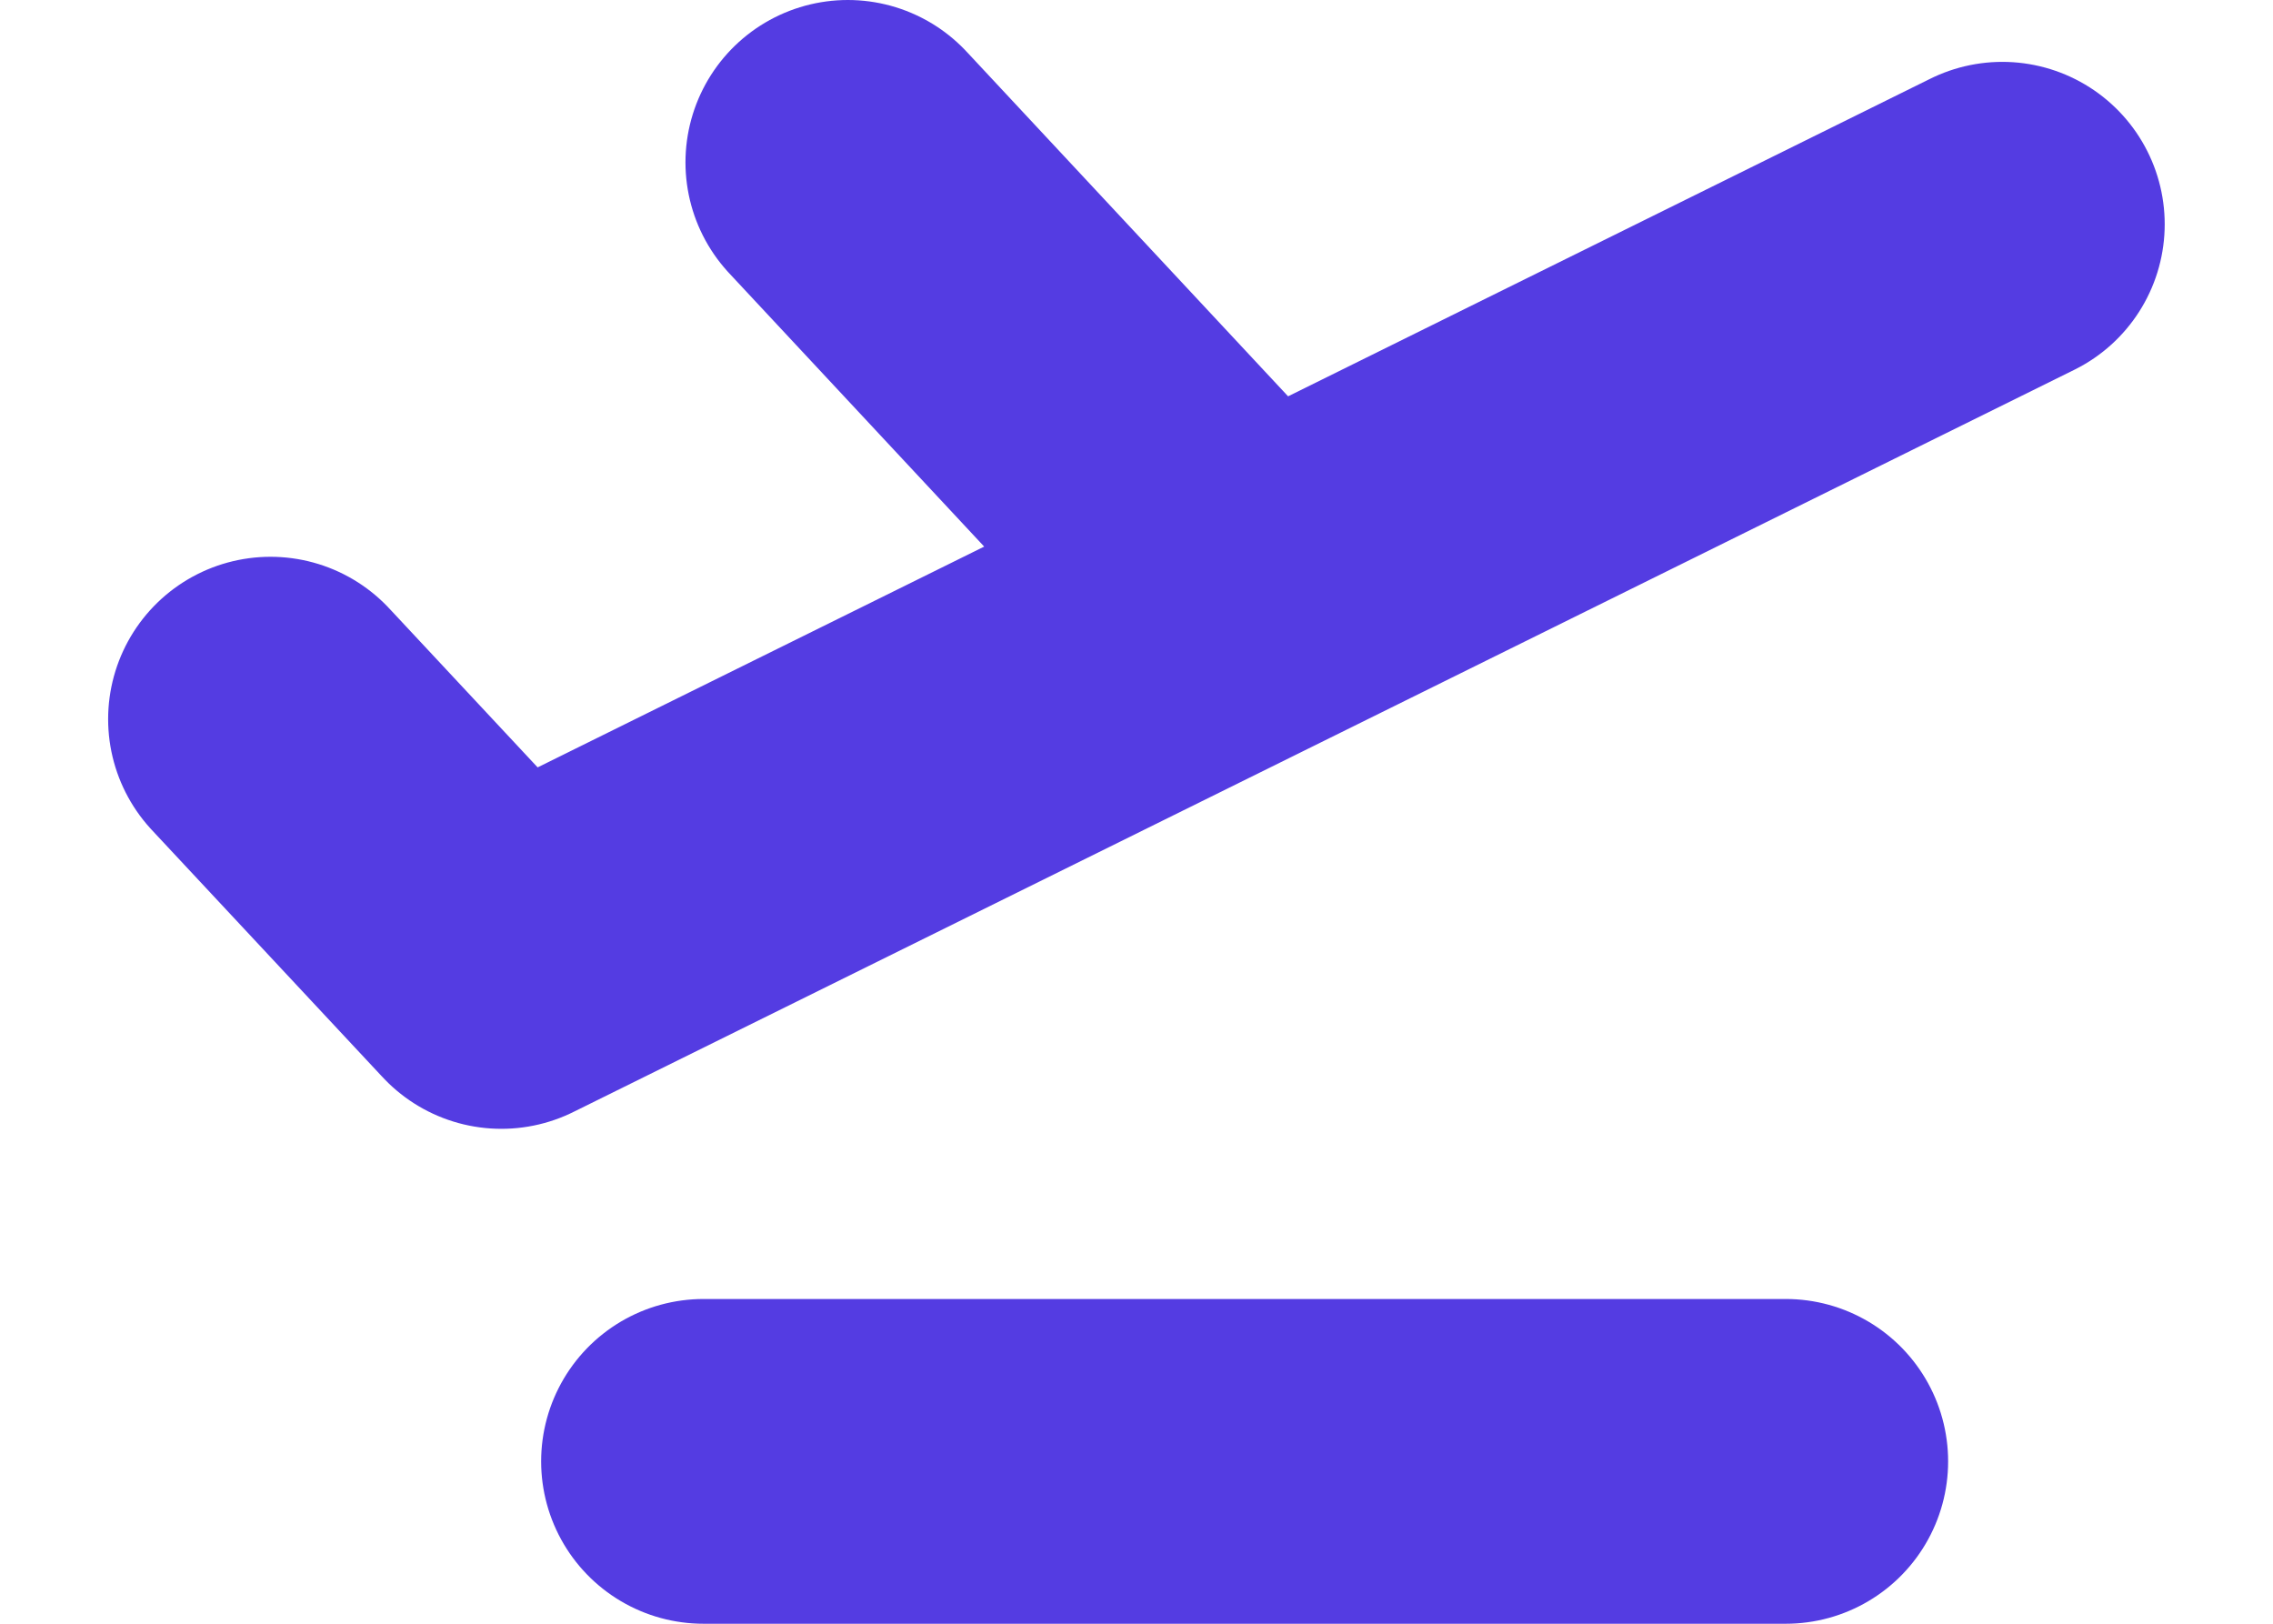<svg width="14" height="10" viewBox="0 0 14 10" fill="none" xmlns="http://www.w3.org/2000/svg">
<path d="M1.666 4.429L3.088 5.952L7.71 3.667M12.333 1.381L7.71 3.667M7.71 3.667L5.222 1M4.333 9H10.999" stroke="#543CE2" stroke-width="2" stroke-miterlimit="10" stroke-linecap="round" stroke-linejoin="round"/>
</svg>
